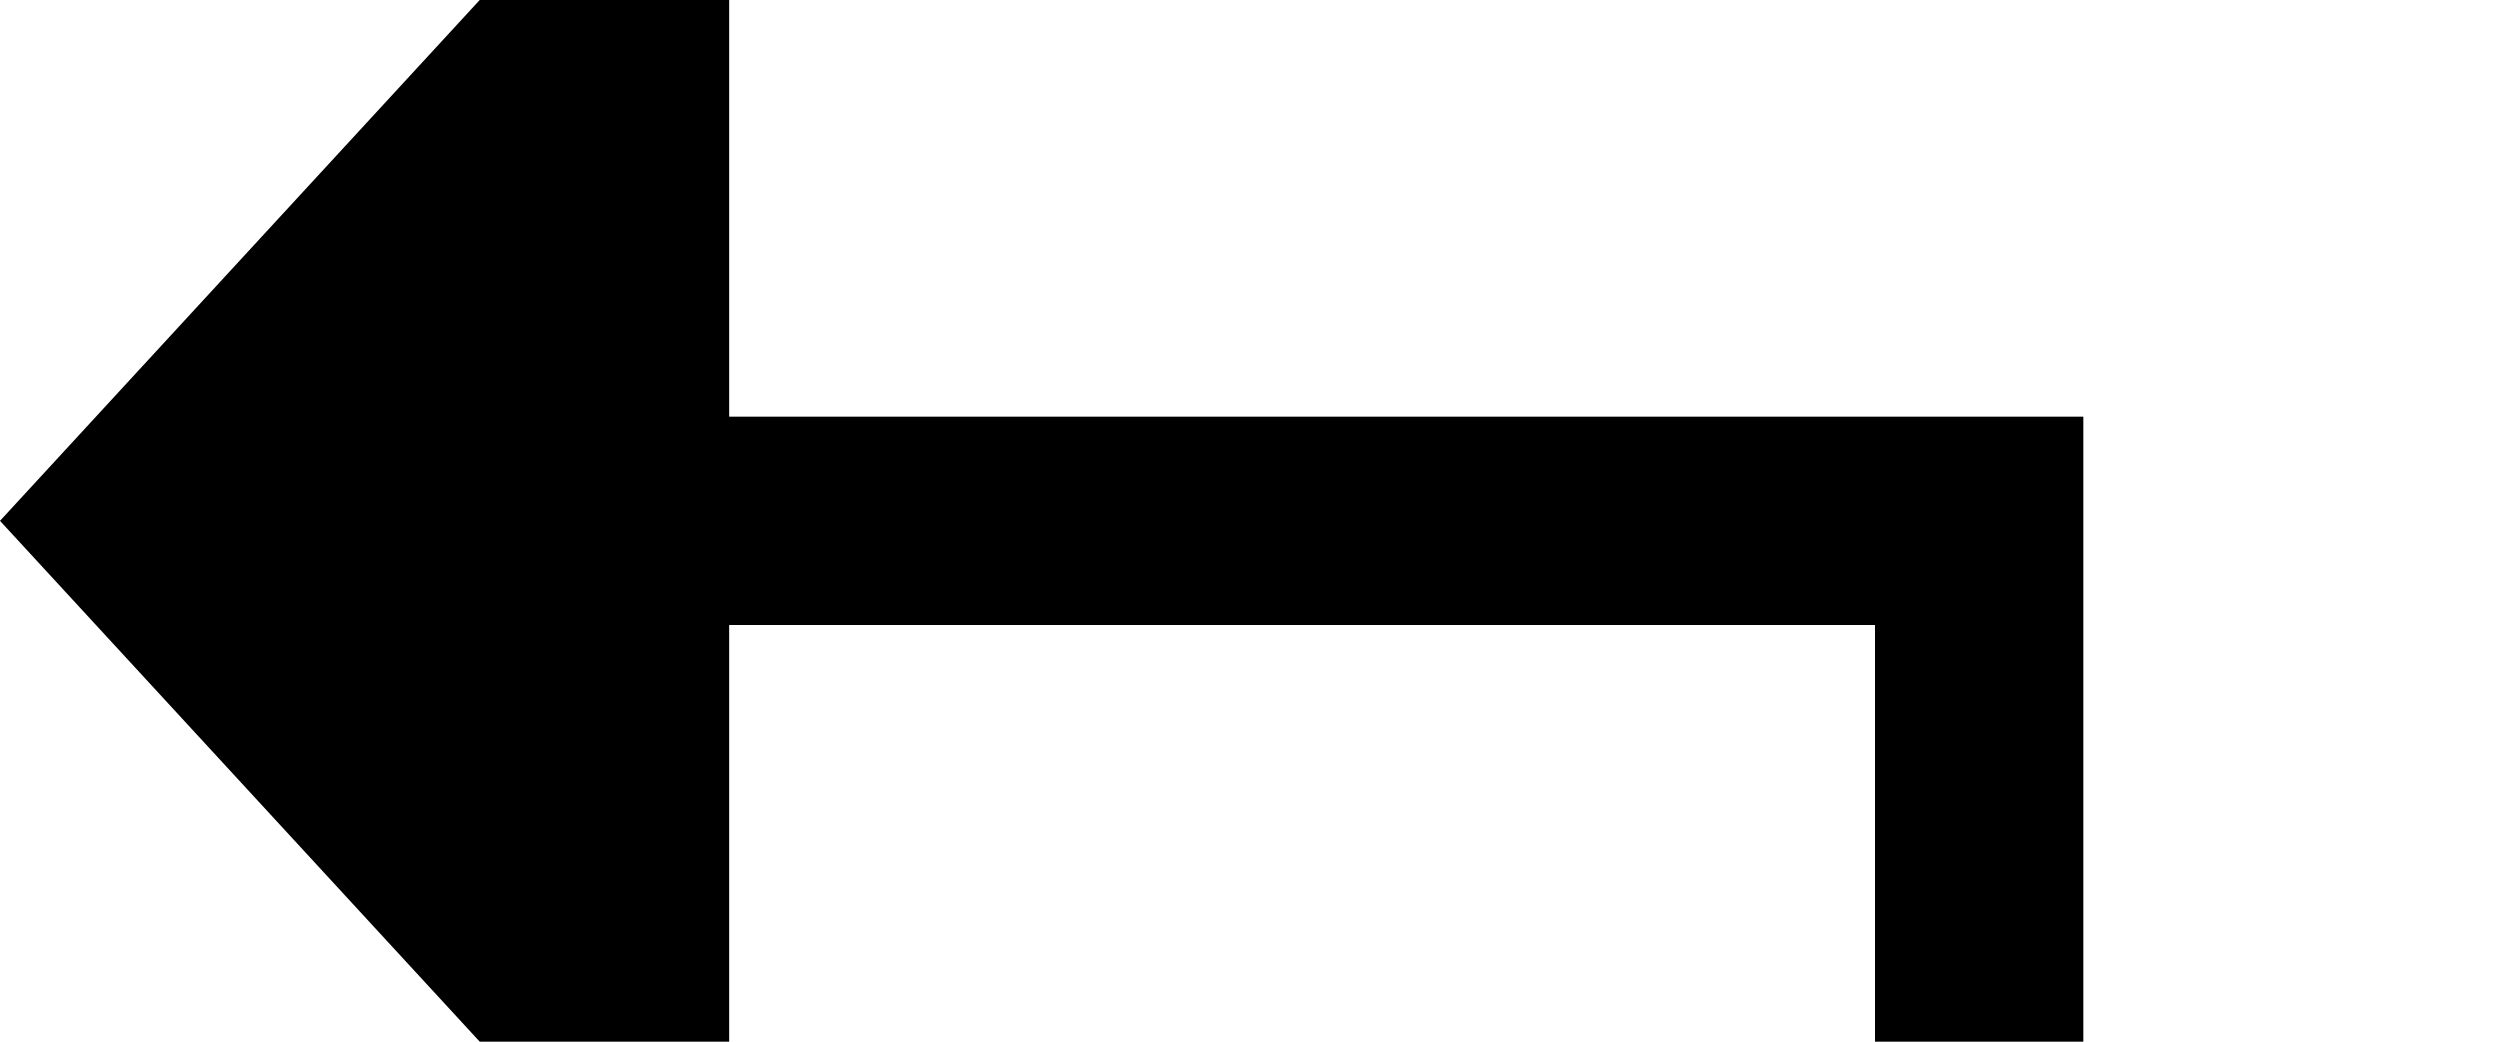 ﻿<?xml version="1.0" encoding="utf-8"?>
<svg version="1.1" xmlns:xlink="http://www.w3.org/1999/xlink" width="24px" height="10px" preserveAspectRatio="xMinYMid meet" viewBox="17 3271  24 8" xmlns="http://www.w3.org/2000/svg">
  <path d="M 540 3027  L 540 3281  L 36 3281  L 36 3275  L 23 3275  " stroke-width="2" stroke="#000000" fill="none" />
  <path d="M 24 3267.4  L 17 3275  L 24 3282.6  L 24 3267.4  Z " fill-rule="nonzero" fill="#000000" stroke="none" />
</svg>